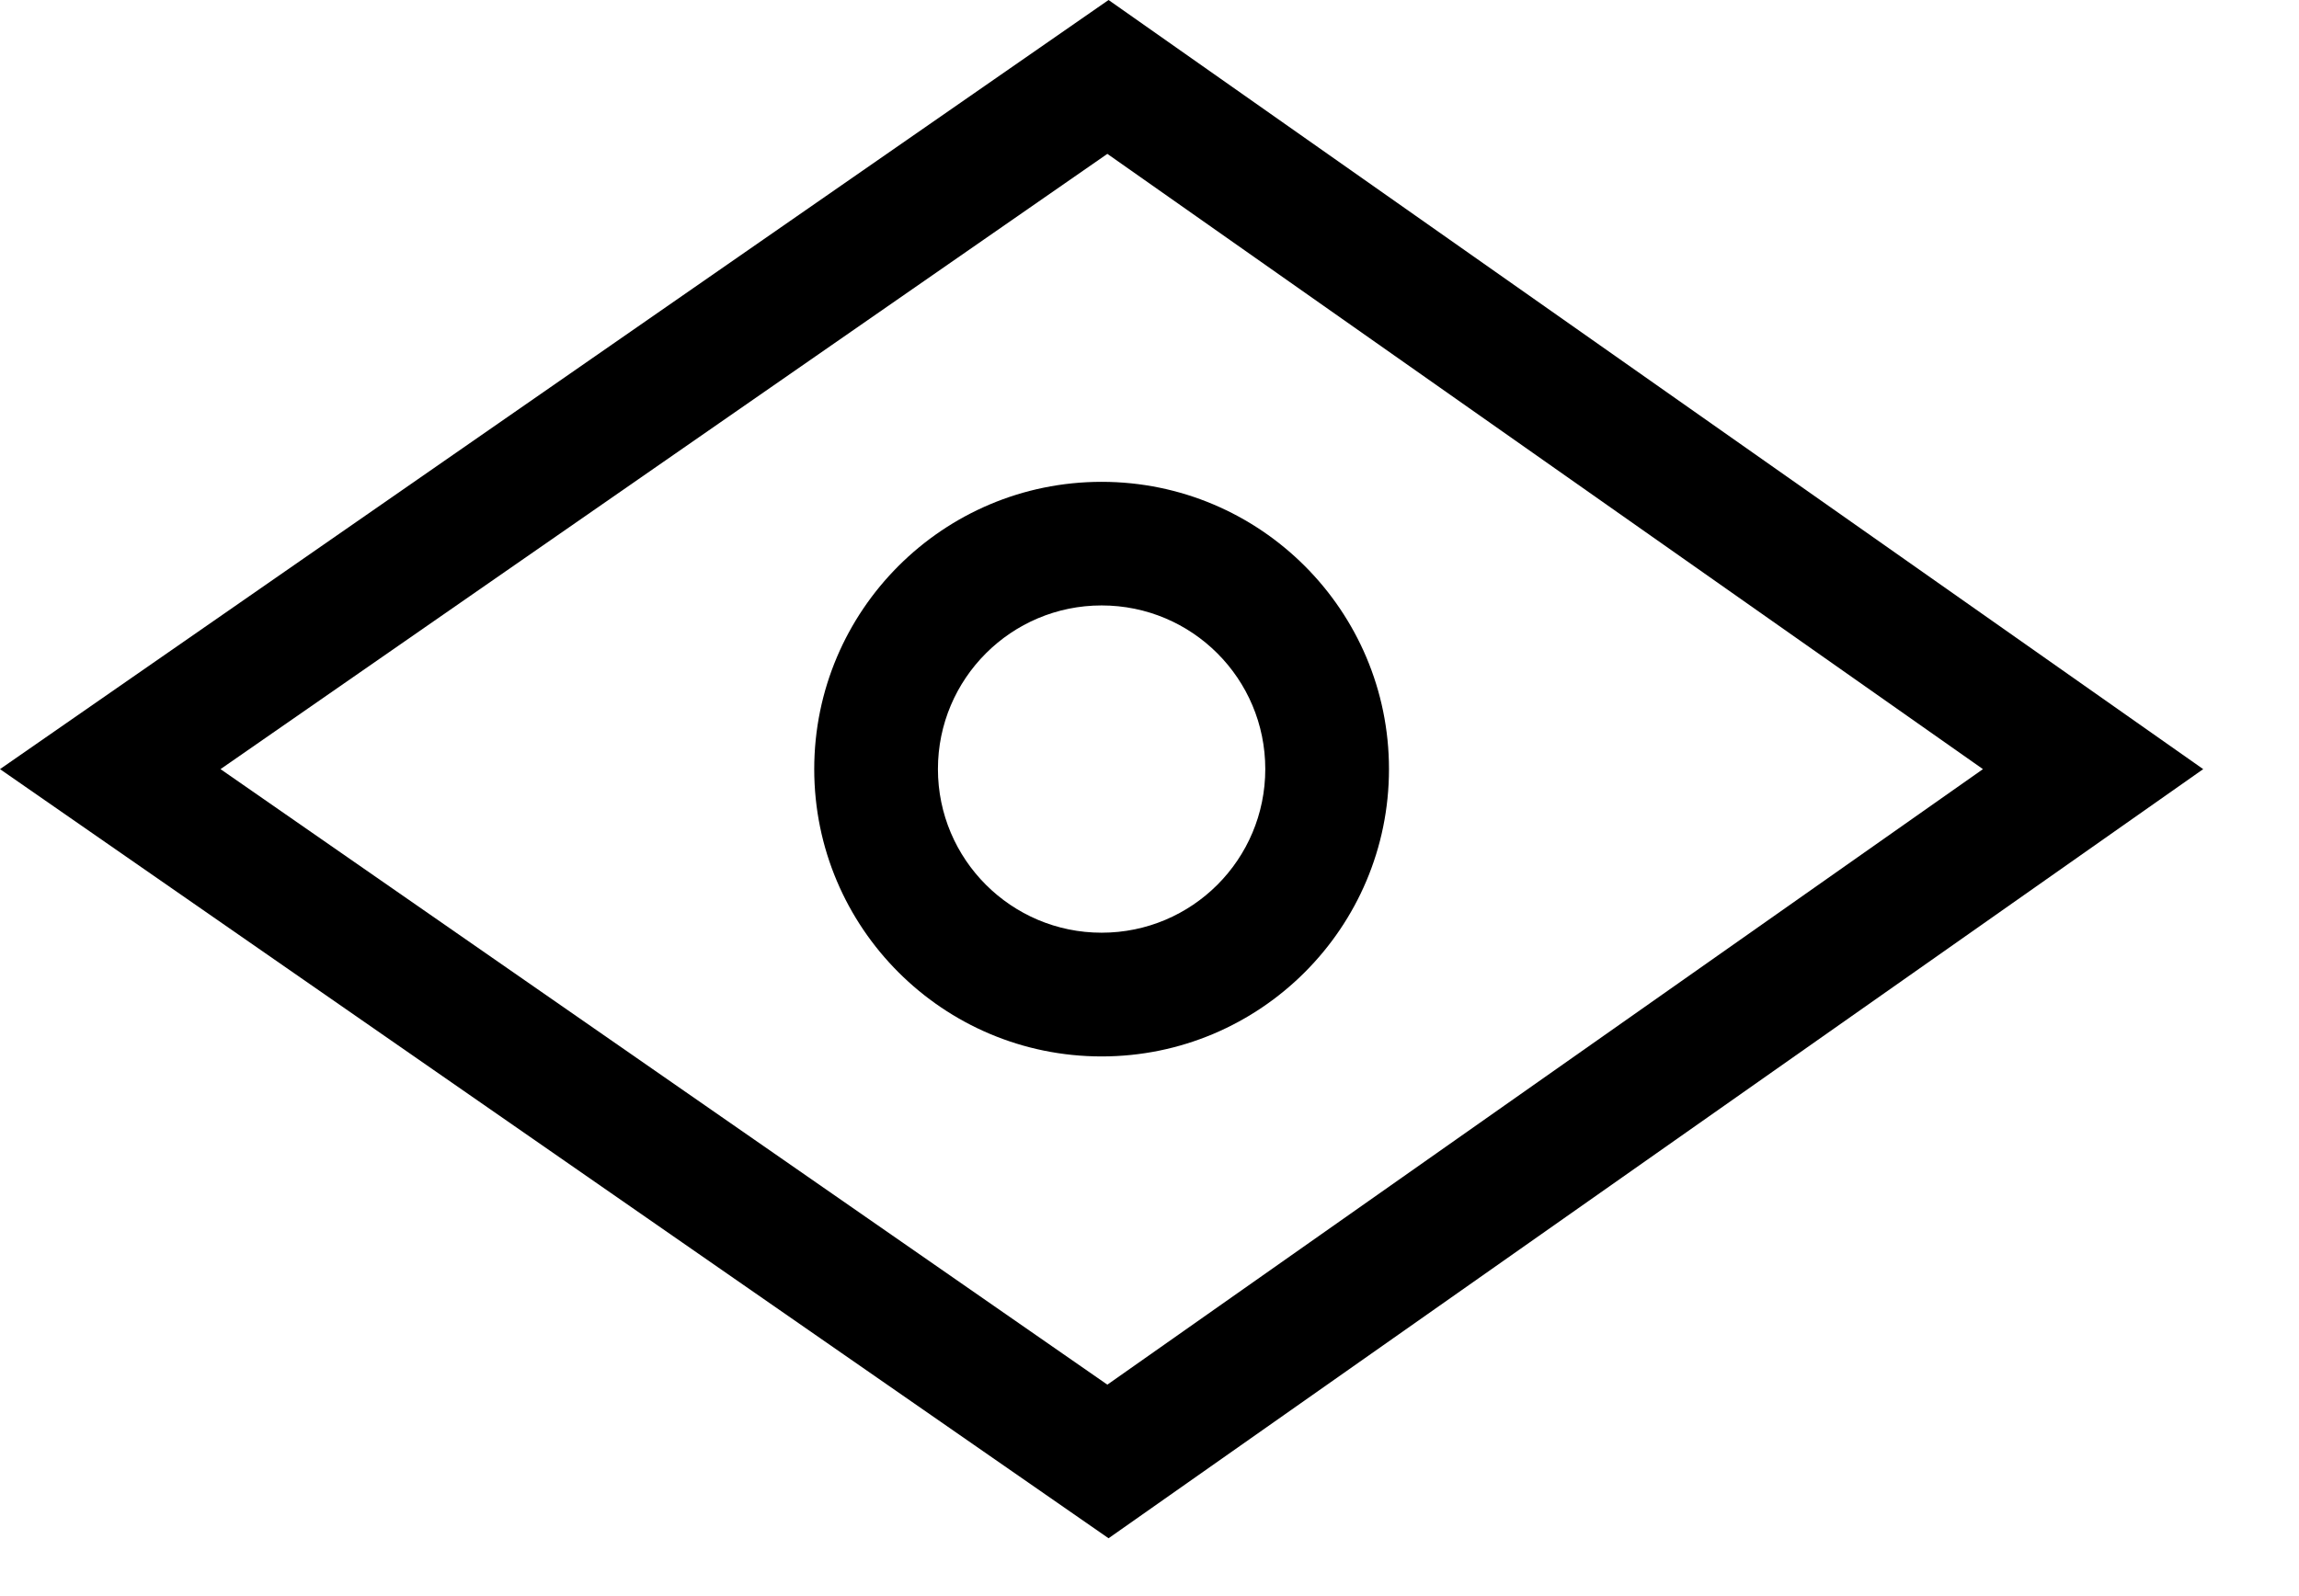 <?xml version="1.0" encoding="utf-8"?>
<!DOCTYPE svg PUBLIC "-//W3C//DTD SVG 1.1//EN" "http://www.w3.org/Graphics/SVG/1.1/DTD/svg11.dtd">
<svg width="36" height="25" xmlns:xlink="http://www.w3.org/1999/xlink" xmlns:xml="http://www.w3.org/XML/1998/namespace" version="1.1" xmlns="http://www.w3.org/2000/svg">
  <g transform="translate(18, 12.5)" id="ToCenterGroup">
    <g transform="translate(0, 0)" id="TranslateGroup">
      <g transform="scale(1)" id="ScaleGroup">
        <g transform="scale(1)" id="InversionGroup">
          <g transform="rotate(0, 0, 0)" id="RotateGroup">
            <g transform="translate(-18, -12.5)" id="ToOriginGroup">
              <rect x="0" y="0" width="36" height="25" id="RawSize" style="fill:none;" />
              <path d="M17.359 0 L0 12.047 L17.359 24.094 L34.5 12.047 L17.359 0 z M17.34 21.688 L3.453 12.047 L17.34 2.41 L31.051 12.047 L17.34 21.688 z" />
              <path d="M17.25 7.547 C14.766 7.547 12.75 9.563 12.75 12.047 C12.75 14.531 14.766 16.547 17.25 16.547 C19.734 16.547 21.75 14.531 21.75 12.047 C21.75 9.563 19.734 7.547 17.25 7.547 z M17.25 14.609 C15.836 14.609 14.687 13.461 14.687 12.046 C14.687 10.631 15.835 9.483 17.25 9.483 C18.668 9.483 19.813 10.631 19.813 12.046 C19.813 13.461 18.668 14.609 17.25 14.609 z" />
            </g>
          </g>
        </g>
      </g>
    </g>
  </g>
</svg>